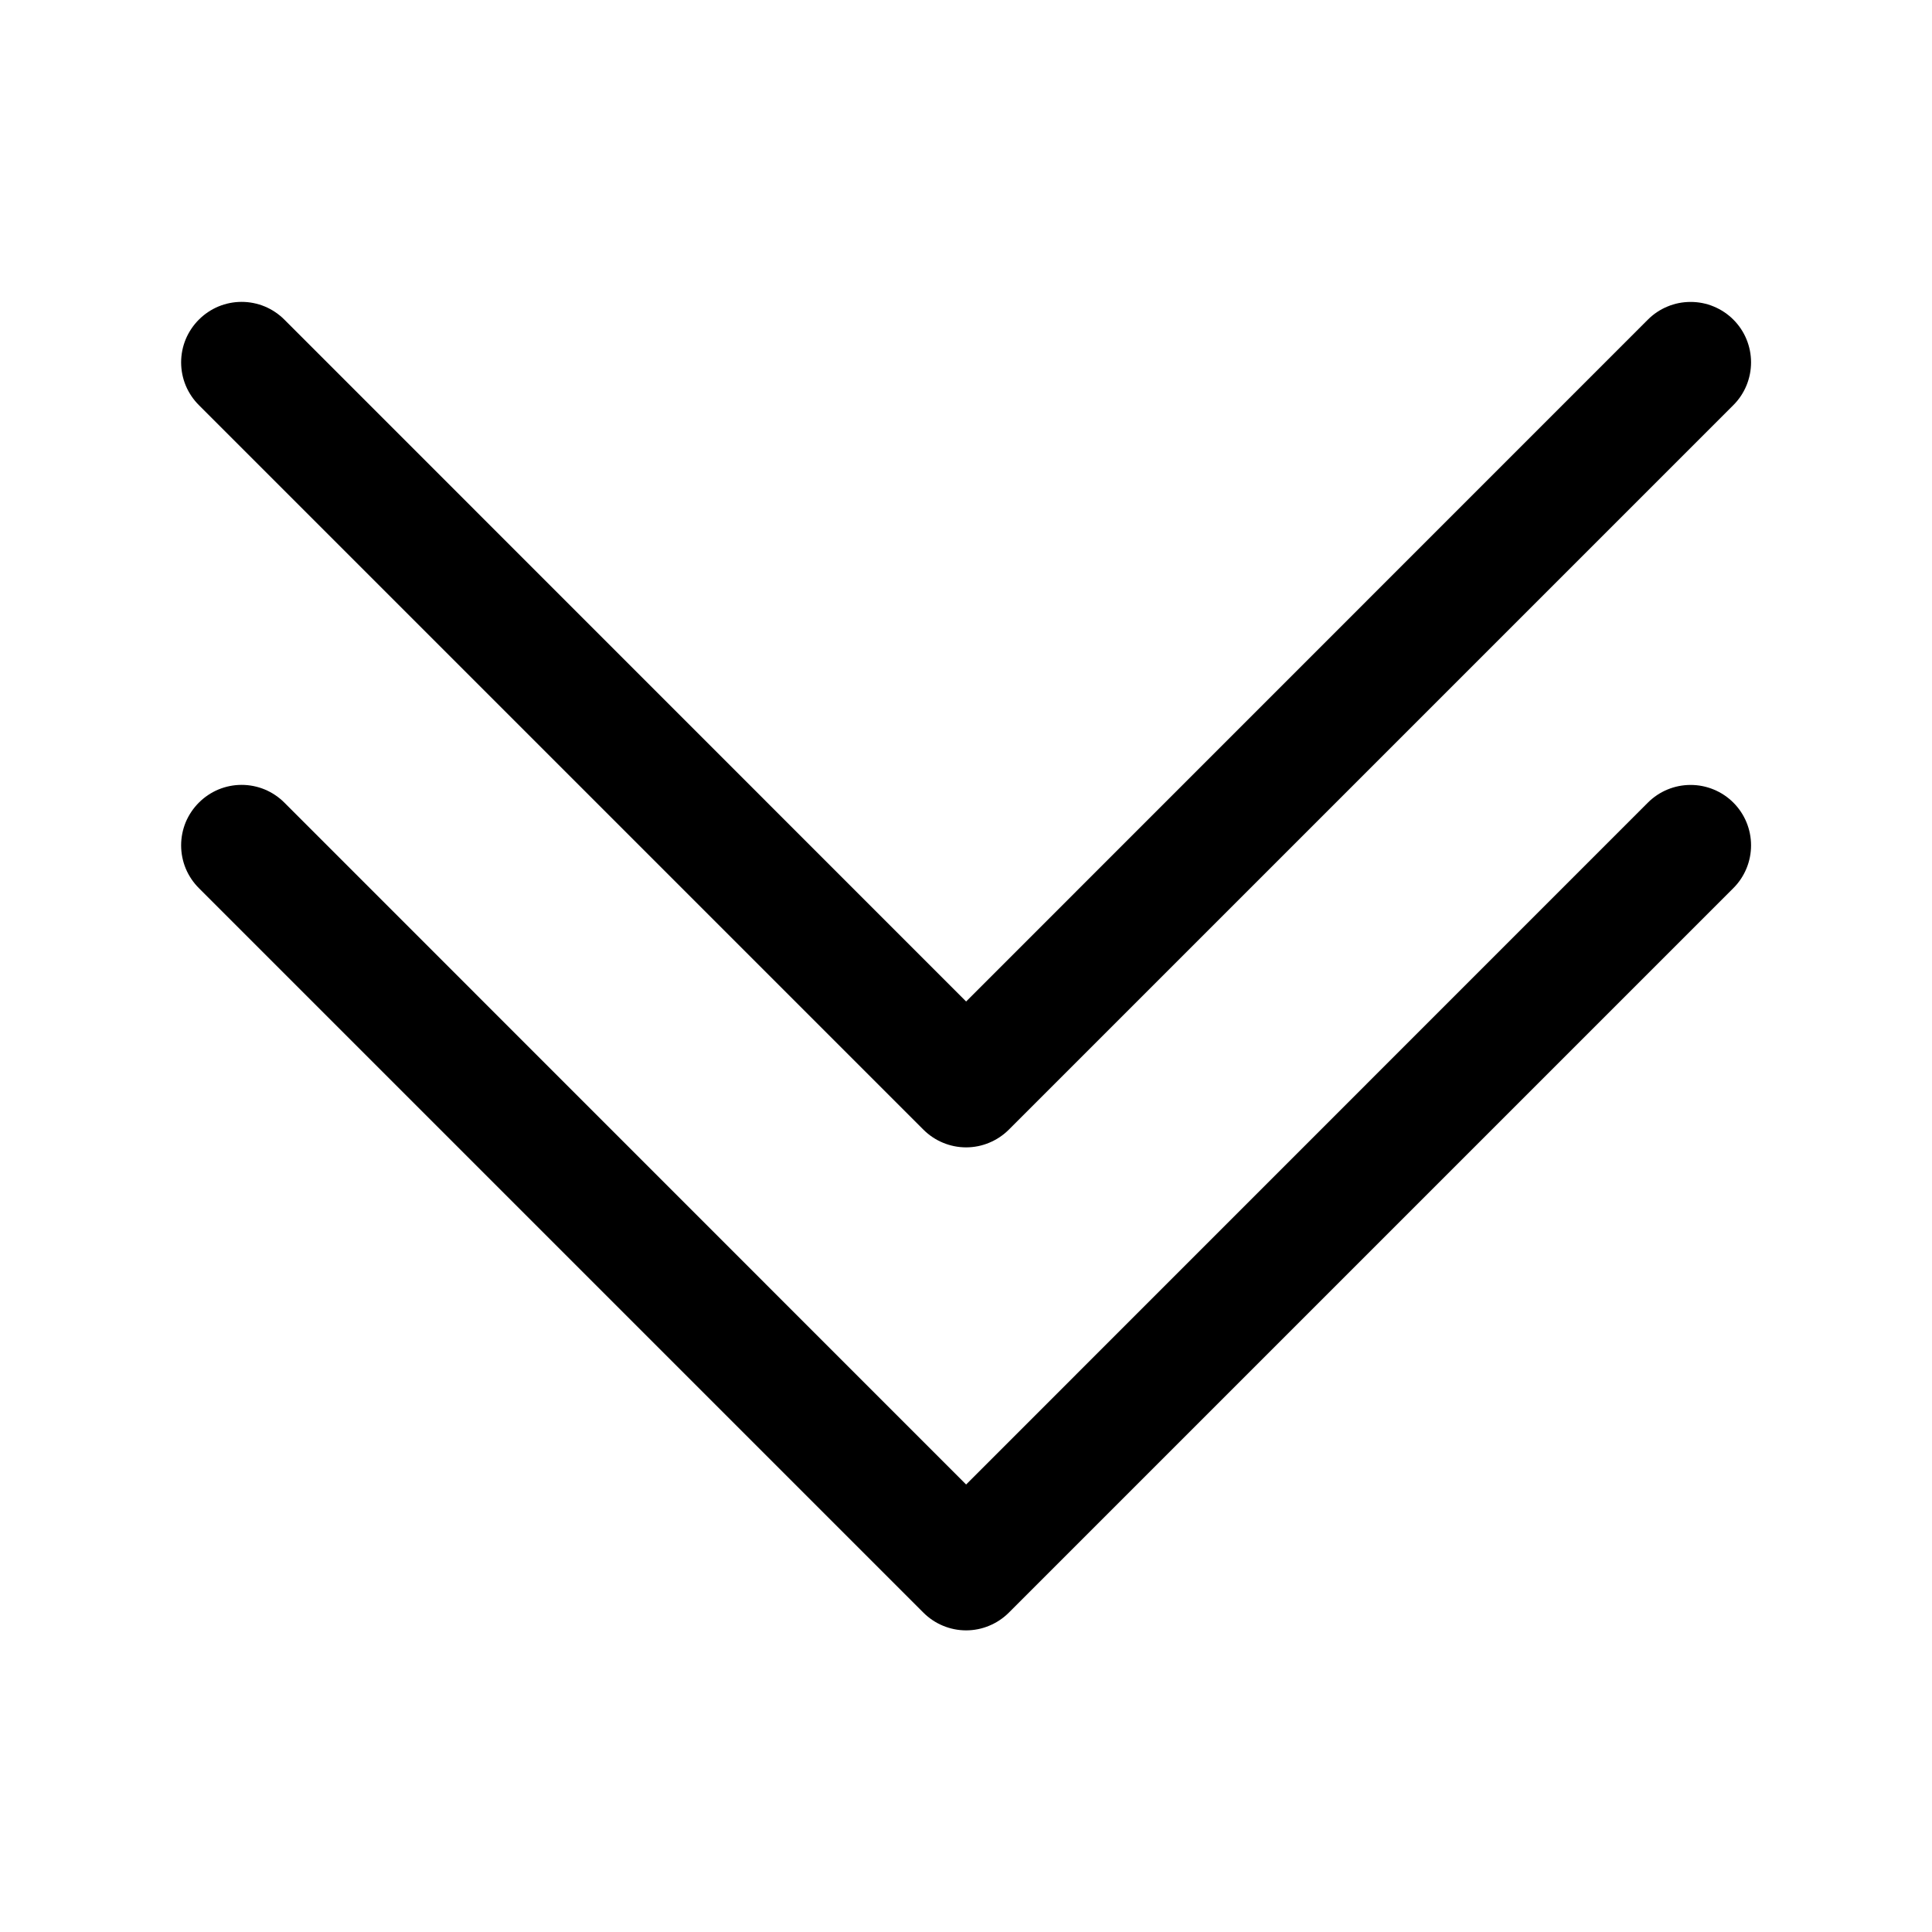 <svg width="32" height="32" viewBox="0 0 32 32" fill="none" xmlns="http://www.w3.org/2000/svg">
<path fill-rule="evenodd" clip-rule="evenodd" d="M3.294 13.294C3.387 13.201 3.497 13.127 3.619 13.076C3.74 13.026 3.87 13 4.002 13C4.133 13 4.264 13.026 4.385 13.076C4.507 13.127 4.617 13.201 4.71 13.294L16.002 24.588L27.294 13.294C27.482 13.106 27.736 13.001 28.002 13.001C28.267 13.001 28.522 13.106 28.71 13.294C28.898 13.482 29.003 13.736 29.003 14.002C29.003 14.267 28.898 14.522 28.71 14.71L16.71 26.71C16.617 26.803 16.506 26.877 16.385 26.927C16.264 26.978 16.133 27.004 16.002 27.004C15.87 27.004 15.74 26.978 15.618 26.927C15.497 26.877 15.387 26.803 15.294 26.71L3.294 14.71C3.201 14.617 3.127 14.507 3.076 14.385C3.026 14.264 3 14.133 3 14.002C3 13.87 3.026 13.74 3.076 13.618C3.127 13.497 3.201 13.387 3.294 13.294Z" fill="black"/>
<path fill-rule="evenodd" clip-rule="evenodd" d="M3.294 5.294C3.387 5.201 3.497 5.127 3.619 5.076C3.74 5.026 3.87 5 4.002 5C4.133 5 4.264 5.026 4.385 5.076C4.507 5.127 4.617 5.201 4.71 5.294L16.002 16.588L27.294 5.294C27.387 5.201 27.497 5.127 27.619 5.077C27.74 5.026 27.87 5.001 28.002 5.001C28.133 5.001 28.264 5.026 28.385 5.077C28.506 5.127 28.617 5.201 28.71 5.294C28.803 5.387 28.877 5.497 28.927 5.619C28.977 5.74 29.003 5.87 29.003 6.002C29.003 6.133 28.977 6.263 28.927 6.385C28.877 6.506 28.803 6.617 28.71 6.71L16.71 18.71C16.617 18.803 16.506 18.877 16.385 18.927C16.264 18.978 16.133 19.004 16.002 19.004C15.87 19.004 15.74 18.978 15.618 18.927C15.497 18.877 15.387 18.803 15.294 18.71L3.294 6.71C3.201 6.617 3.127 6.507 3.076 6.385C3.026 6.264 3 6.133 3 6.002C3 5.87 3.026 5.74 3.076 5.619C3.127 5.497 3.201 5.387 3.294 5.294Z" fill="black"/>
</svg>
